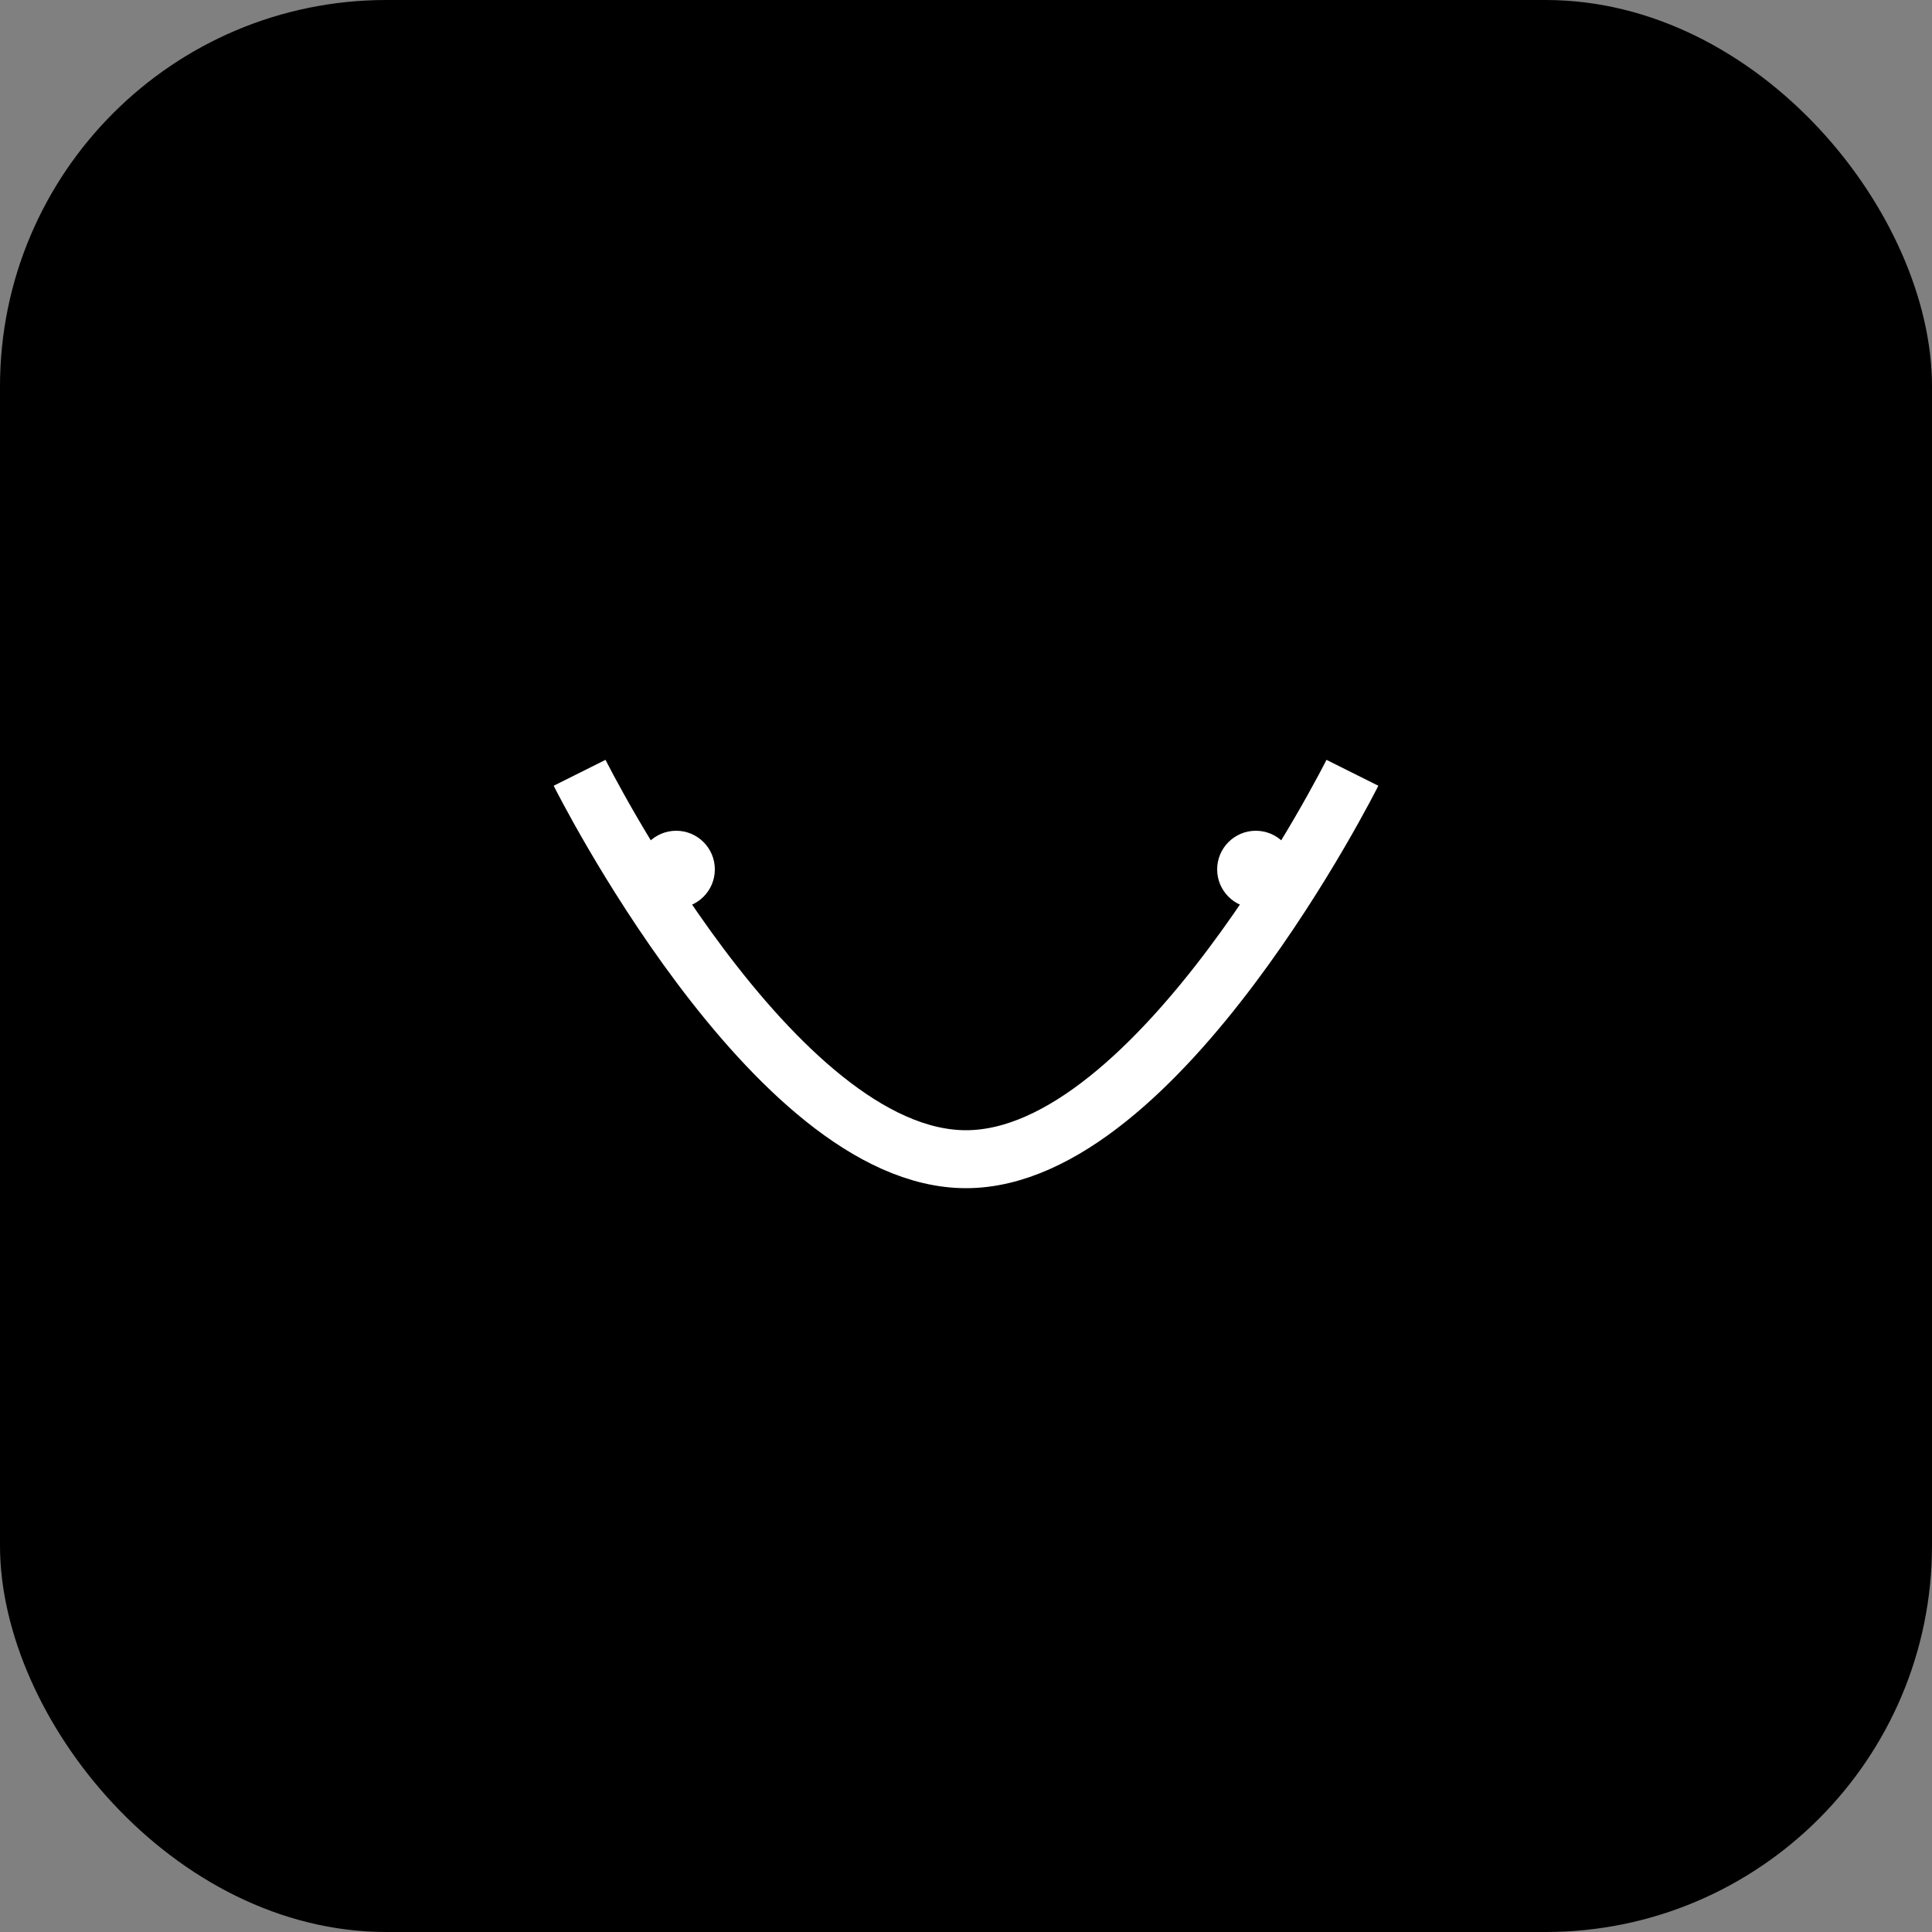 <?xml version="1.0" encoding="UTF-8"?>
<svg width="100" height="100" viewBox="0 0 100 100" xmlns="http://www.w3.org/2000/svg">
  <rect x="0" y="0" width="100" height="100" fill="#808080" stroke="none"/>
  <rect width="100" height="100" rx="20" fill="black"/>
  <path d="M30 40 C30 40, 40 60, 50 60 C60 60, 70 40, 70 40" stroke="white" stroke-width="3" fill="none"/>
  <circle cx="35" cy="45" r="2" fill="white"/>
  <circle cx="65" cy="45" r="2" fill="white"/>
</svg> 